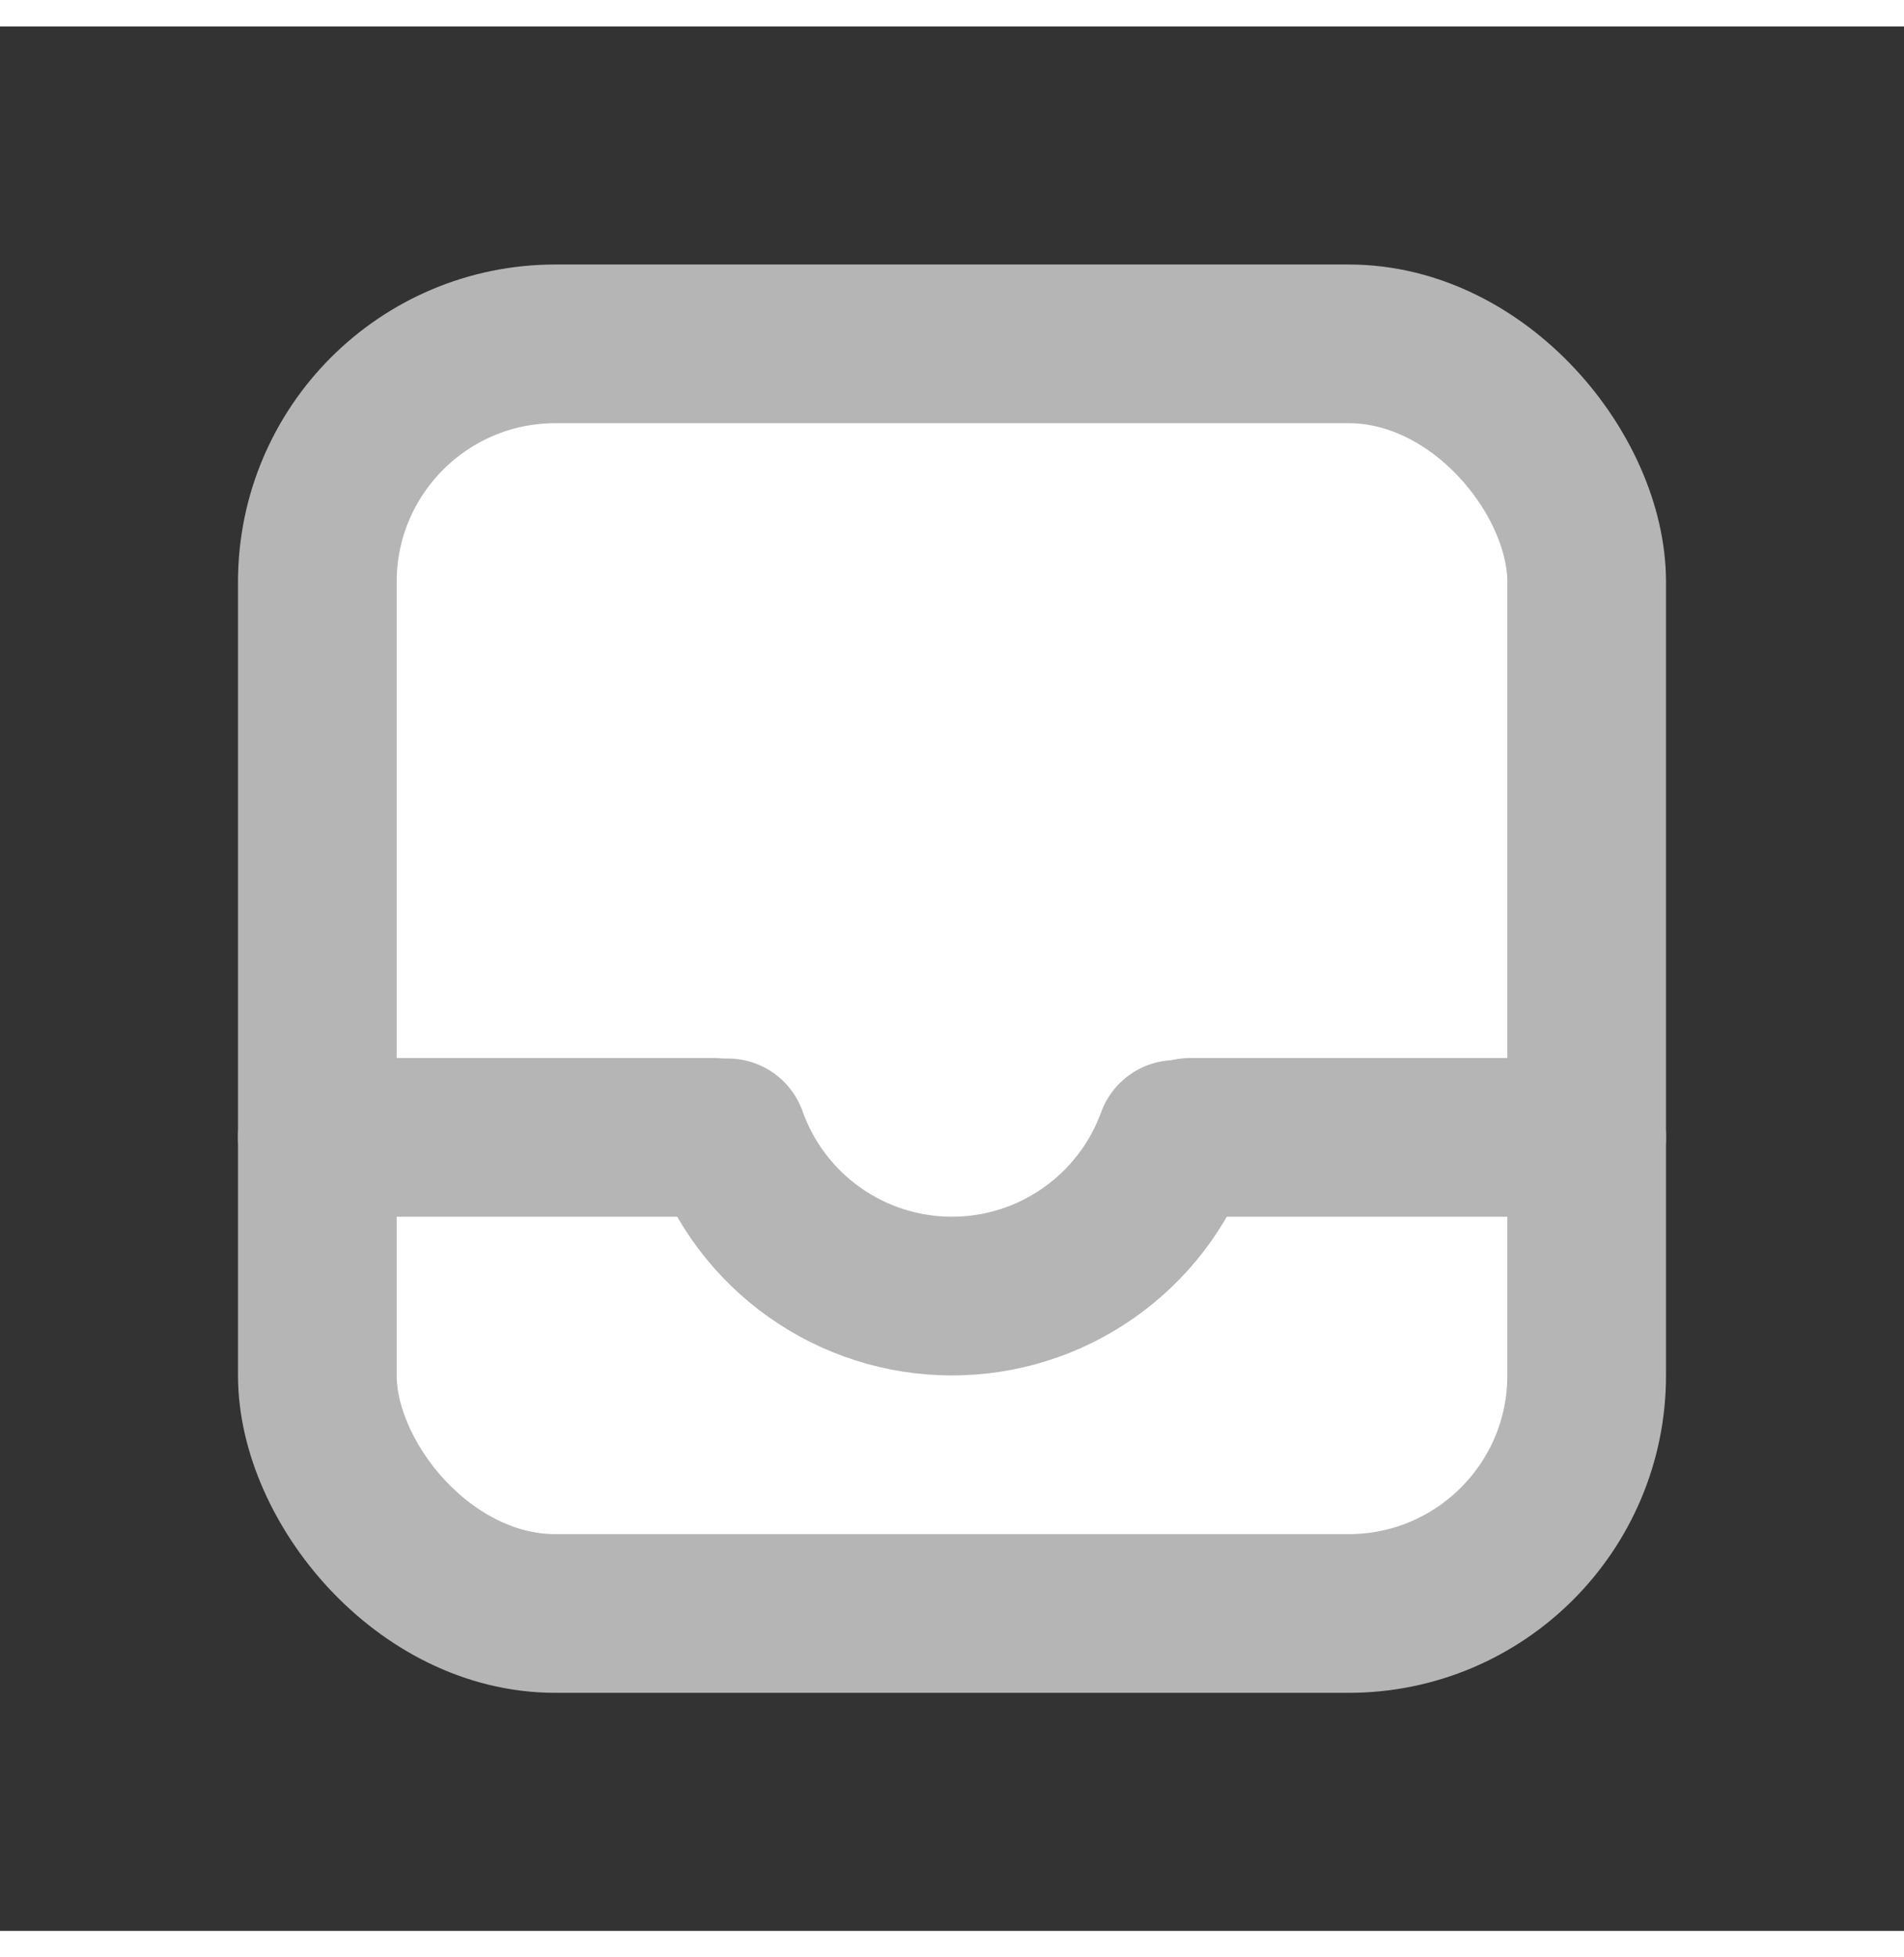 <?xml version="1.0" encoding="utf-8"?><!-- Uploaded to: SVG Repo, www.svgrepo.com, Generator: SVG Repo Mixer Tools -->
<svg width="36px" height="37px" viewBox="0 0 24 24" fill="#FFFFFF" xmlns="http://www.w3.org/2000/svg">
<rect x="0" y="0" width="24" height="24" fill="#333333" stroke="none"/>
<rect x="4" y="4" width="16" height="16" rx="3" stroke="#B5B5B5" stroke-width="2" stroke-linecap="round"/>
<path d="M4 14H9" stroke="#B5B5B5" stroke-width="2" stroke-linecap="round" stroke-linejoin="round"/>
<path d="M15 14H20" stroke="#B5B5B5" stroke-width="2" stroke-linecap="round" stroke-linejoin="round"/>
<path d="M14.819 14.026C14.608 14.606 14.223 15.107 13.716 15.46C13.21 15.814 12.607 16.002 11.989 16C11.372 15.998 10.77 15.805 10.266 15.448C9.763 15.092 9.381 14.588 9.174 14.006" stroke="#B5B5B5" stroke-width="2" stroke-linecap="round" stroke-linejoin="round"/>
</svg>